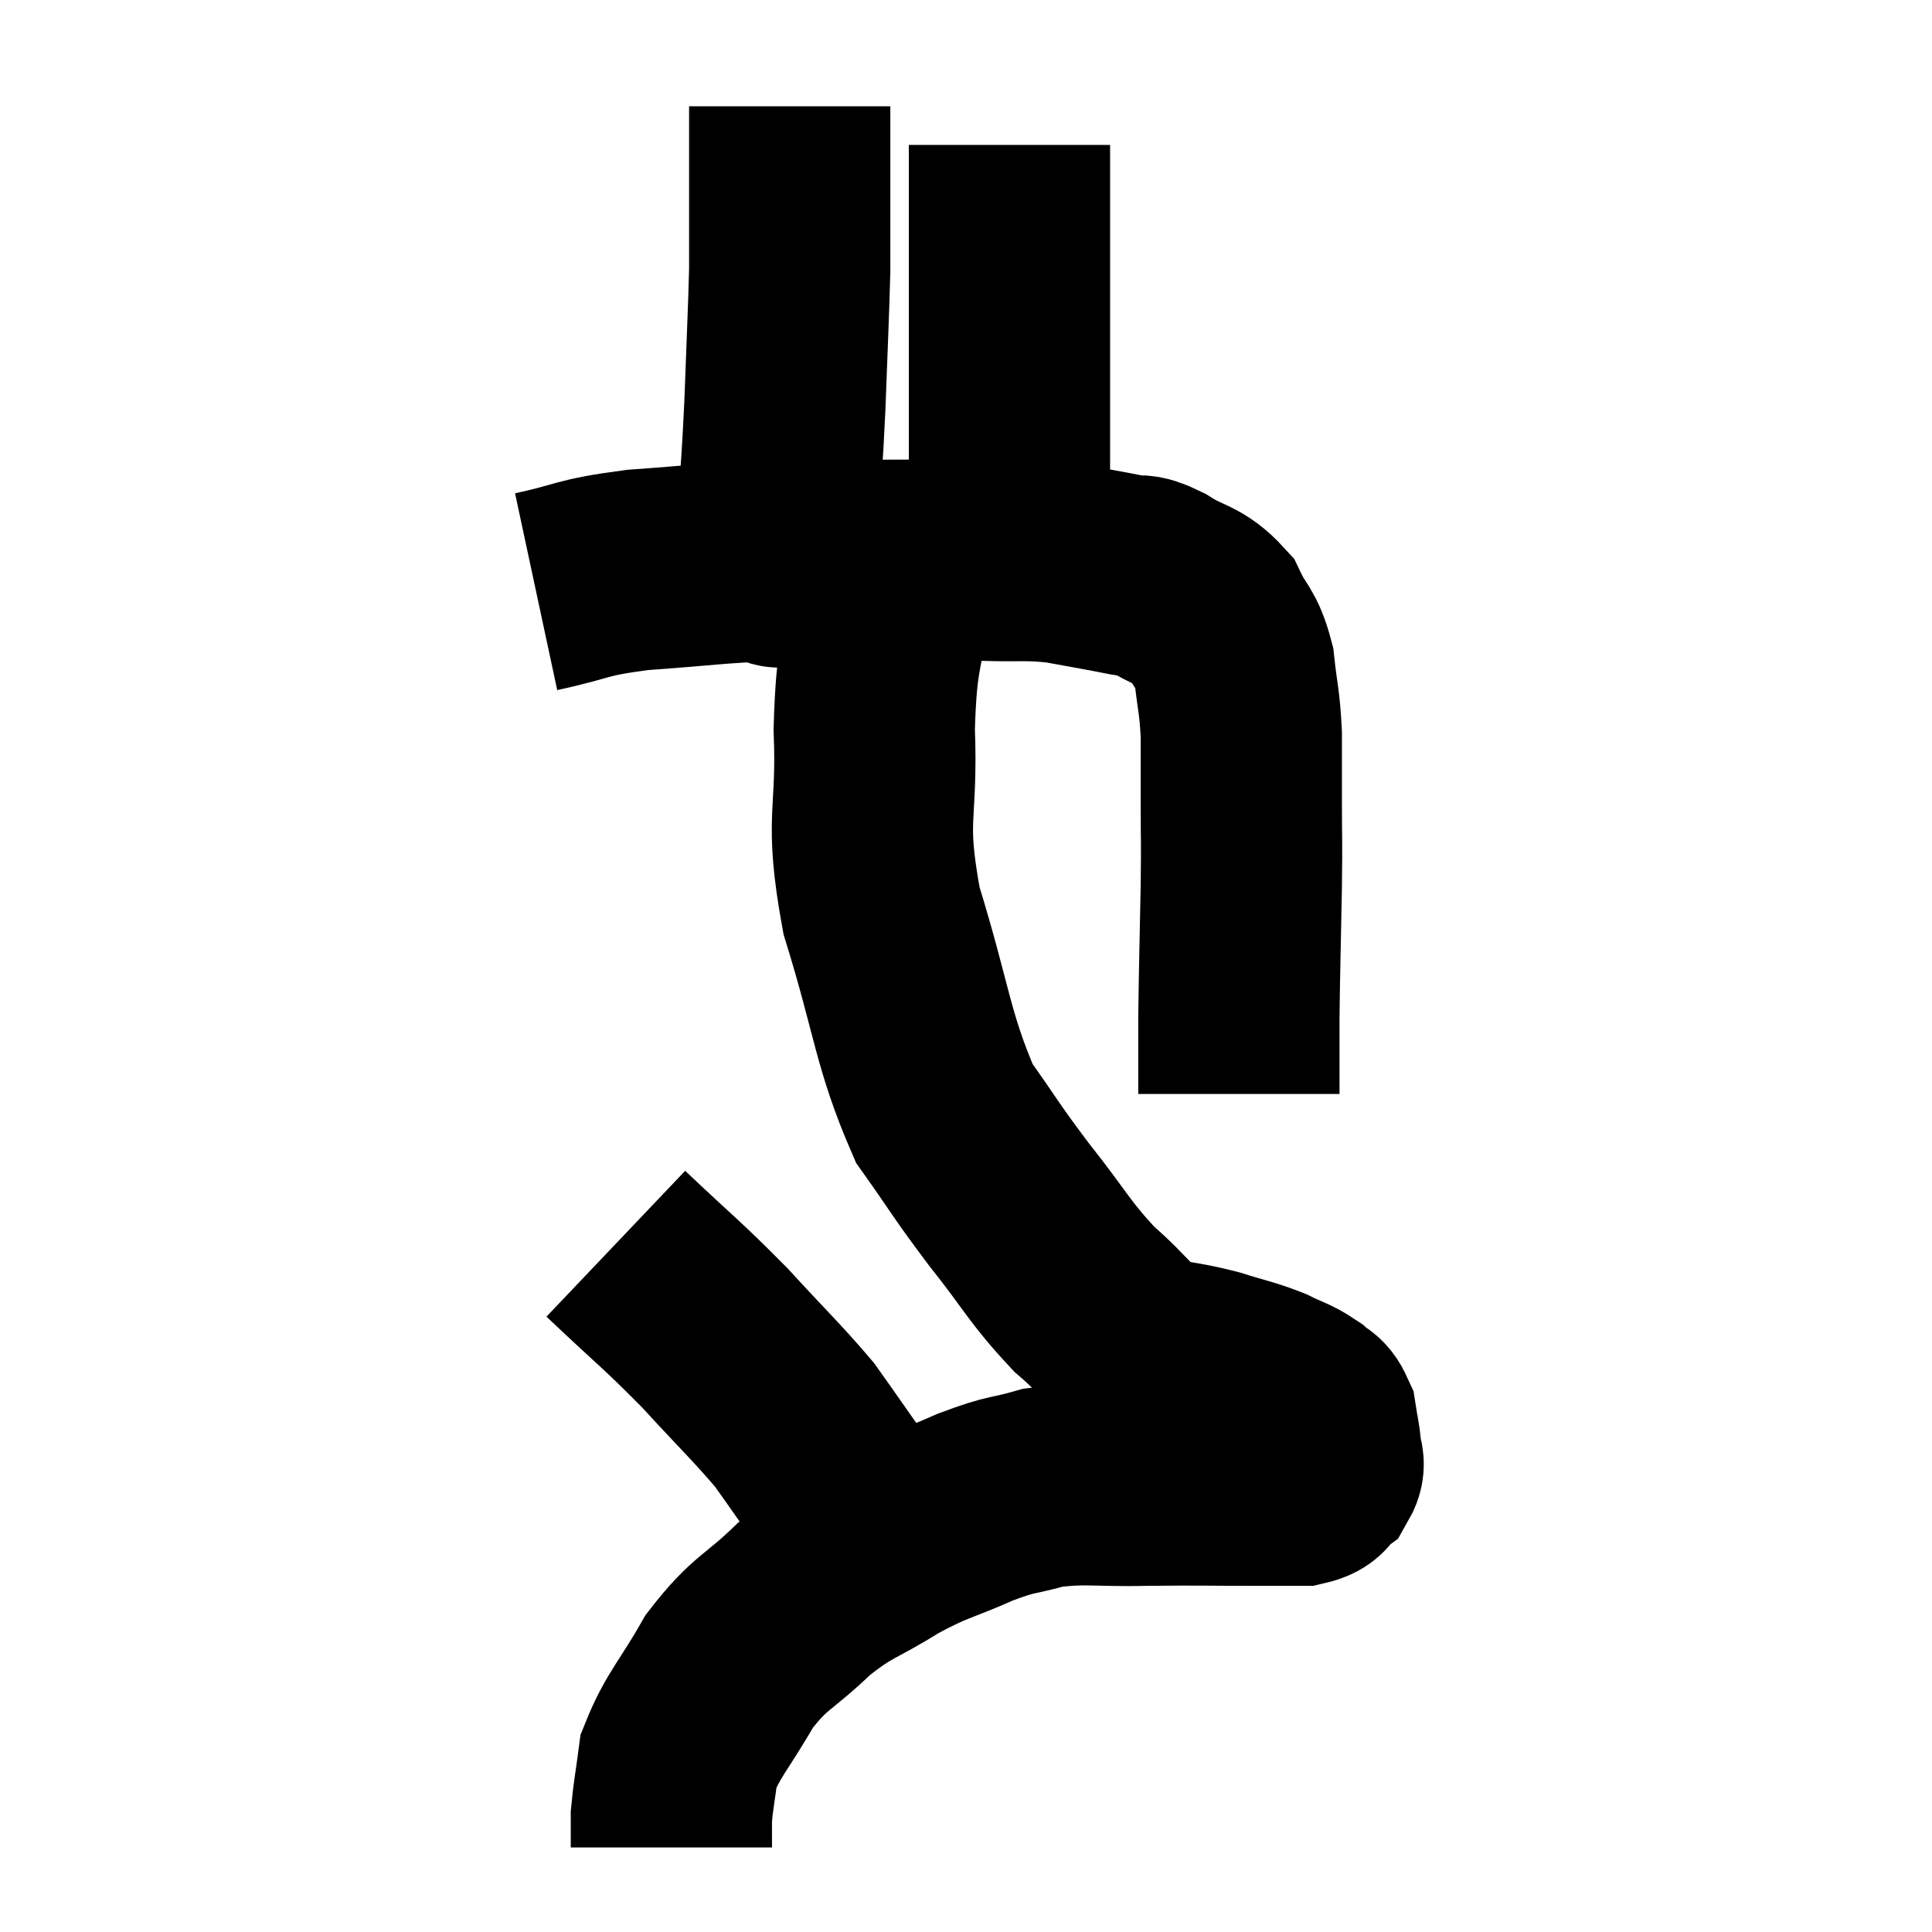 <svg width="48" height="48" viewBox="0 0 48 48" xmlns="http://www.w3.org/2000/svg"><path d="M 13.32 14.7 C 14.58 14.43, 14.355 14.355, 15.84 14.16 C 17.55 14.04, 17.745 13.98, 19.26 13.92 C 20.58 13.92, 20.595 13.92, 21.9 13.92 C 23.19 13.92, 23.37 13.905, 24.48 13.92 C 25.41 13.95, 25.47 13.89, 26.34 13.98 C 27.15 14.13, 27.36 14.16, 27.96 14.28 C 28.35 14.37, 28.215 14.205, 28.74 14.46 C 29.4 14.88, 29.58 14.775, 30.06 15.3 C 30.36 15.93, 30.465 15.825, 30.66 16.56 C 30.75 17.4, 30.795 17.385, 30.84 18.24 C 30.84 19.11, 30.84 19.035, 30.84 19.98 C 30.84 21, 30.855 20.7, 30.84 22.02 C 30.81 23.64, 30.795 24.015, 30.78 25.26 C 30.78 26.13, 30.78 26.52, 30.78 27 C 30.78 27.09, 30.78 27.135, 30.78 27.18 L 30.78 27.18" fill="none" stroke="black" stroke-width="5"></path><path d="M 19.44 13.98 C 19.44 13.98, 19.47 13.98, 19.44 13.98 C 19.38 13.98, 19.35 14.22, 19.32 13.98 C 19.32 13.5, 19.275 13.995, 19.32 13.02 C 19.41 11.55, 19.425 11.655, 19.5 10.08 C 19.56 8.4, 19.59 7.86, 19.62 6.72 C 19.62 6.12, 19.62 6.18, 19.62 5.52 C 19.62 4.8, 19.62 4.77, 19.62 4.08 C 19.62 3.42, 19.62 3.09, 19.62 2.76 C 19.62 2.76, 19.62 2.79, 19.62 2.76 C 19.62 2.7, 19.62 2.67, 19.62 2.64 L 19.62 2.64" fill="none" stroke="black" stroke-width="5"></path><path d="M 25.08 14.22 C 25.08 13.05, 25.08 13.05, 25.08 11.88 C 25.08 10.71, 25.08 10.74, 25.08 9.54 C 25.08 8.31, 25.08 8.025, 25.08 7.08 C 25.08 6.42, 25.08 6.405, 25.08 5.76 C 25.08 5.13, 25.08 4.89, 25.08 4.5 C 25.08 4.35, 25.08 4.38, 25.08 4.2 C 25.08 3.99, 25.08 3.93, 25.08 3.78 L 25.08 3.6" fill="none" stroke="black" stroke-width="5"></path><path d="M 22.14 14.58 C 21.93 16.35, 21.78 16.11, 21.72 18.12 C 21.81 20.37, 21.465 20.235, 21.9 22.62 C 22.68 25.14, 22.665 25.83, 23.46 27.66 C 24.27 28.8, 24.21 28.785, 25.08 29.94 C 26.01 31.11, 26.055 31.335, 26.94 32.28 C 27.78 33, 27.825 33.285, 28.62 33.72 C 29.37 33.87, 29.415 33.84, 30.12 34.02 C 30.78 34.23, 30.9 34.23, 31.44 34.44 C 31.86 34.65, 31.965 34.65, 32.28 34.86 C 32.49 35.07, 32.565 34.98, 32.7 35.28 C 32.76 35.67, 32.79 35.745, 32.82 36.06 C 32.82 36.3, 32.94 36.33, 32.82 36.54 C 32.58 36.72, 32.73 36.81, 32.34 36.9 C 31.8 36.9, 32.22 36.9, 31.26 36.9 C 29.88 36.9, 29.835 36.885, 28.5 36.9 C 27.21 36.93, 26.985 36.825, 25.92 36.96 C 25.08 37.2, 25.2 37.08, 24.24 37.44 C 23.16 37.92, 23.145 37.83, 22.08 38.4 C 21.03 39.06, 20.97 38.94, 19.98 39.72 C 19.05 40.62, 18.9 40.515, 18.12 41.52 C 17.49 42.63, 17.22 42.84, 16.86 43.74 C 16.77 44.43, 16.725 44.625, 16.68 45.12 C 16.68 45.42, 16.68 45.54, 16.68 45.72 C 16.68 45.78, 16.68 45.795, 16.68 45.84 L 16.68 45.9" fill="none" stroke="black" stroke-width="5"></path><path d="M 15.3 30.9 C 16.53 32.07, 16.65 32.115, 17.76 33.24 C 18.75 34.32, 19.065 34.605, 19.74 35.4 C 20.1 35.91, 20.115 35.925, 20.46 36.42 C 20.79 36.9, 20.895 37.02, 21.12 37.38 C 21.24 37.62, 21.27 37.695, 21.36 37.86 C 21.42 37.95, 21.45 37.995, 21.48 38.04 C 21.48 38.04, 21.48 38.04, 21.48 38.04 C 21.48 38.04, 21.48 38.04, 21.48 38.04 C 21.48 38.04, 21.48 38.04, 21.48 38.04 C 21.48 38.04, 21.48 38.04, 21.48 38.04 L 21.48 38.04" fill="none" stroke="black" stroke-width="5"></path></svg>